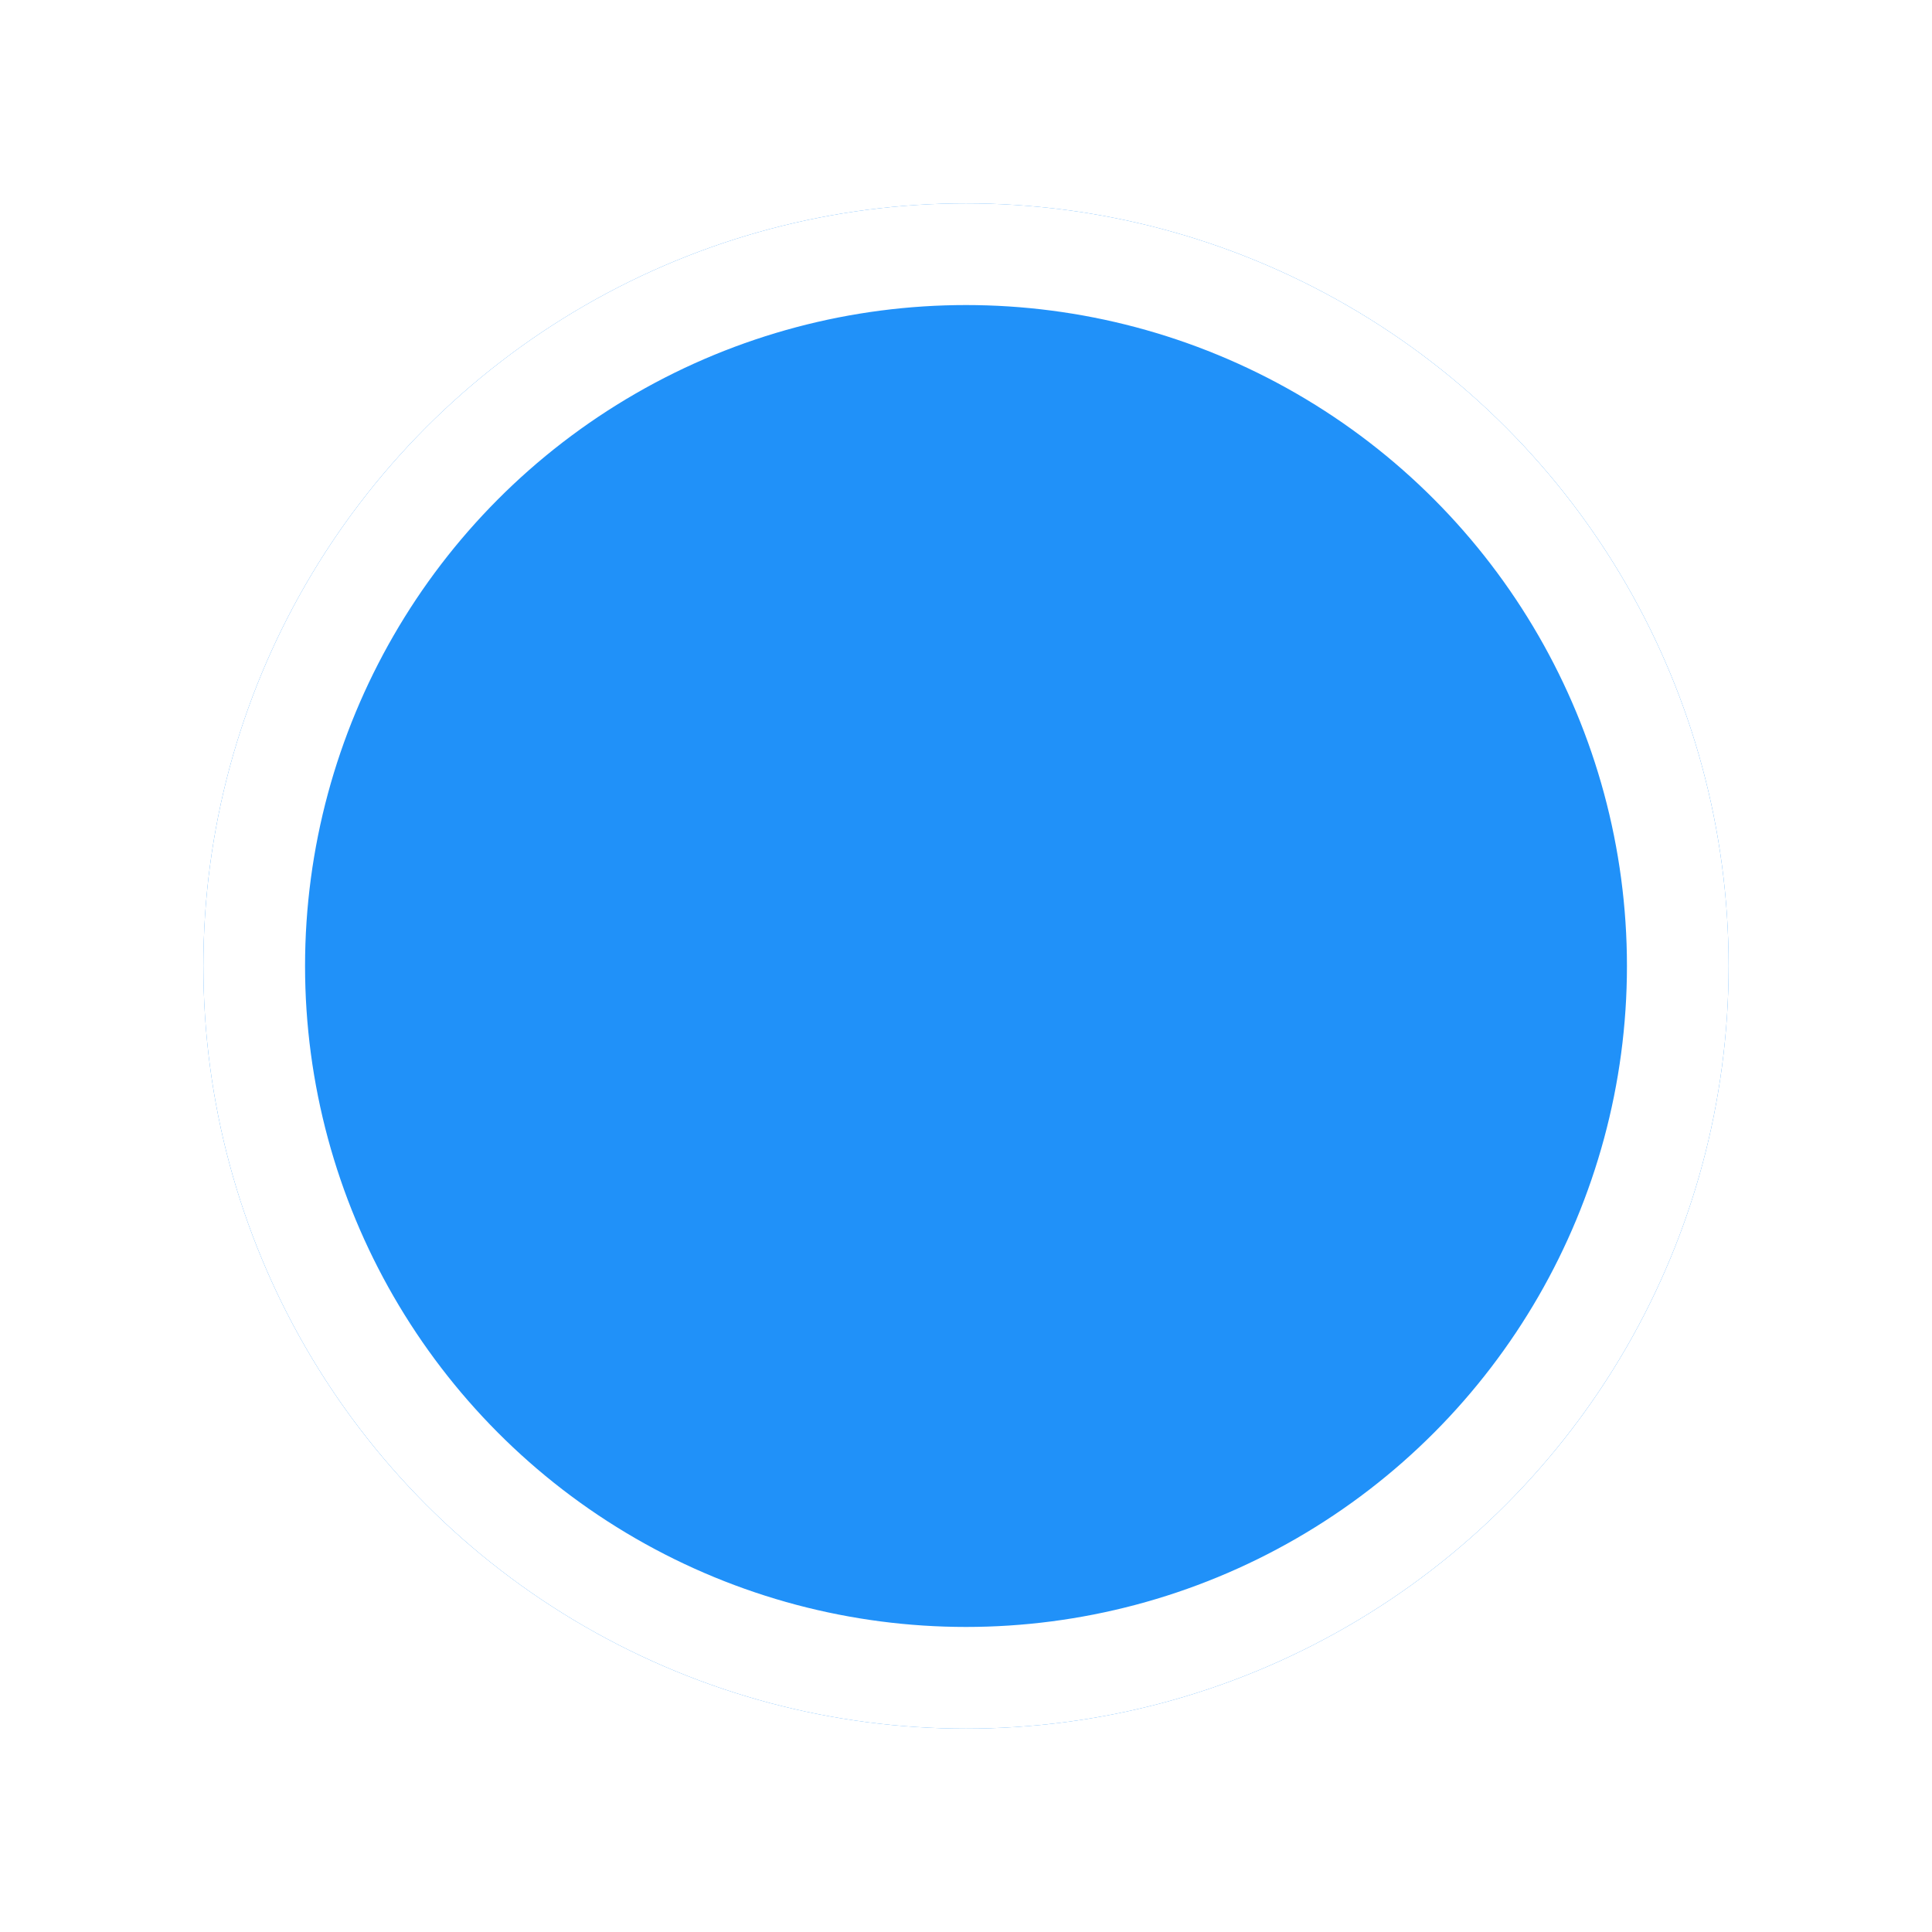 <svg width="38" height="38" viewBox="0 0 38 38" fill="none" xmlns="http://www.w3.org/2000/svg">
<g filter="url(#filter0_d_511_4647)">
<circle cx="19" cy="17" r="15" fill="#2091F9"/>
<circle cx="19" cy="17" r="14" stroke="white" stroke-width="2"/>
</g>
<defs>
<filter id="filter0_d_511_4647" x="0" y="0" width="38" height="38" filterUnits="userSpaceOnUse" color-interpolation-filters="sRGB">
<feFlood flood-opacity="0" result="BackgroundImageFix"/>
<feColorMatrix in="SourceAlpha" type="matrix" values="0 0 0 0 0 0 0 0 0 0 0 0 0 0 0 0 0 0 127 0" result="hardAlpha"/>
<feOffset dy="2"/>
<feGaussianBlur stdDeviation="2"/>
<feColorMatrix type="matrix" values="0 0 0 0 0 0 0 0 0 0 0 0 0 0 0 0 0 0 0.1 0"/>
<feBlend mode="normal" in2="BackgroundImageFix" result="effect1_dropShadow_511_4647"/>
<feBlend mode="normal" in="SourceGraphic" in2="effect1_dropShadow_511_4647" result="shape"/>
</filter>
</defs>
</svg>
